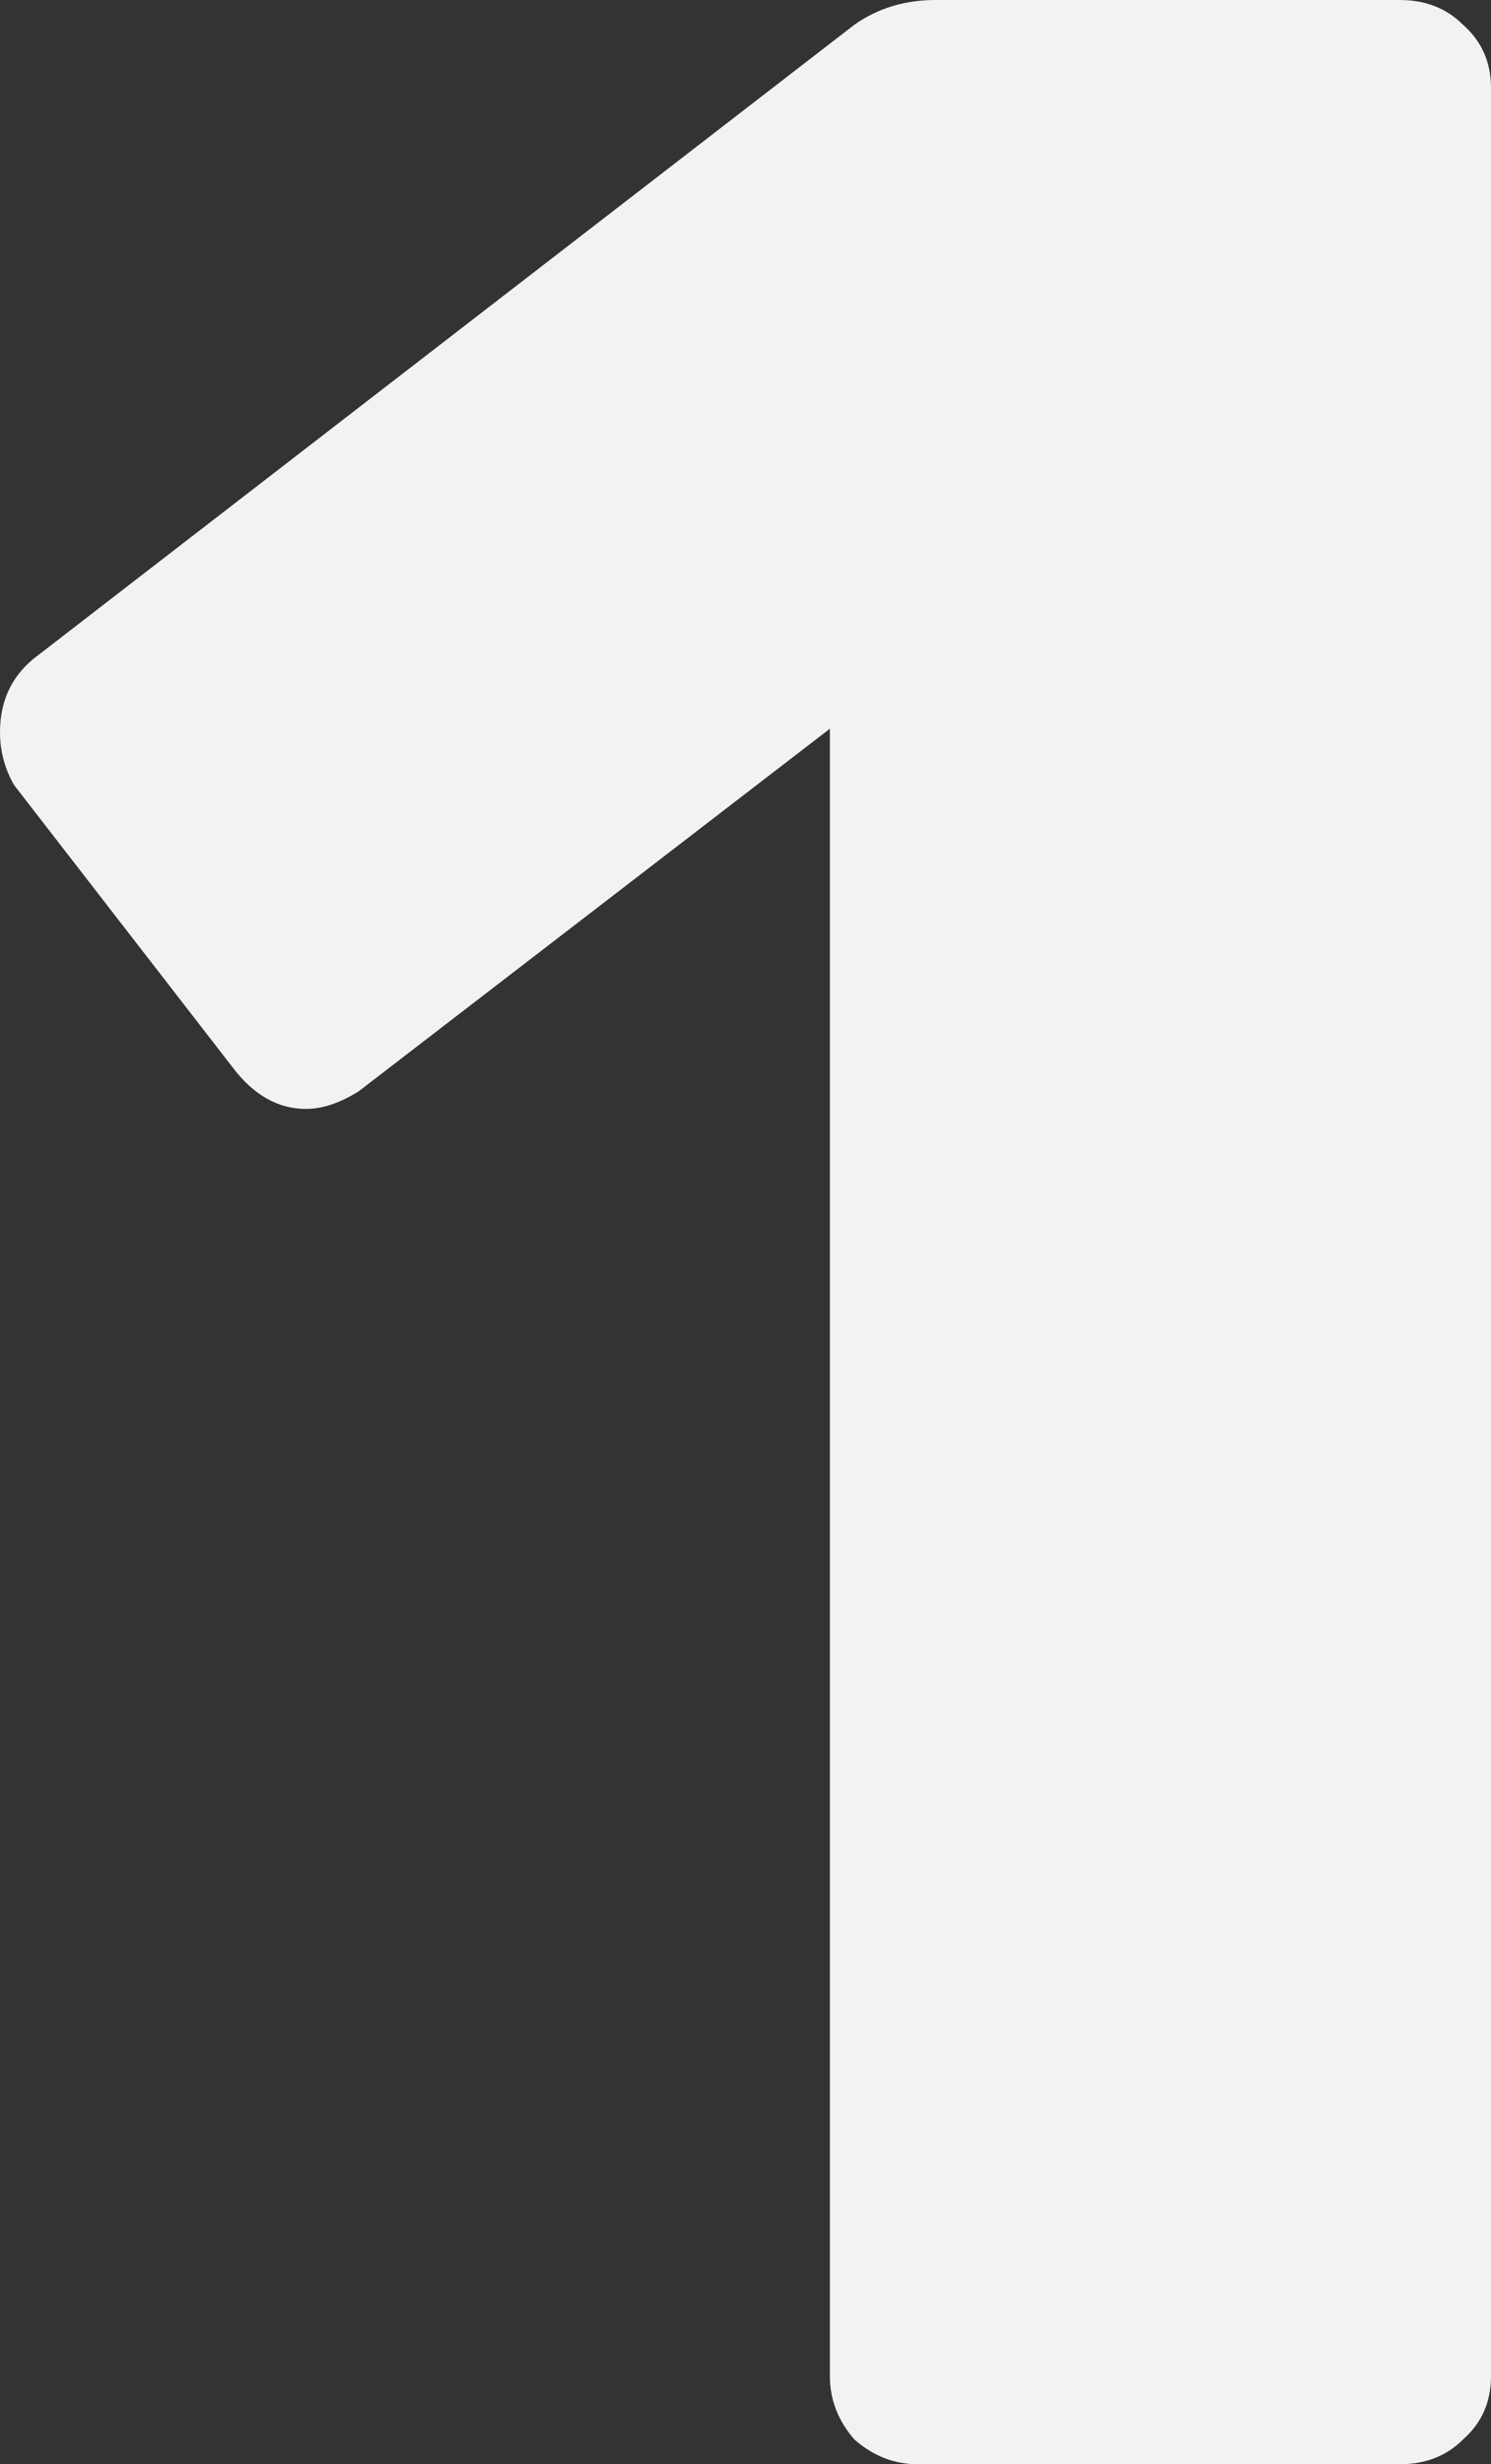 <svg width="69" height="114" viewBox="0 0 69 114" fill="none" xmlns="http://www.w3.org/2000/svg">
<rect x="0" y="0" width="69" height="114" fill="#333333" stroke="none"/>
<path d="M42.474 114C41.389 114 40.413 113.62 39.545 112.86C38.785 111.991 38.406 111.014 38.406 109.929V33.711L16.599 50.486C15.731 51.029 14.918 51.3 14.158 51.3C12.856 51.3 11.717 50.649 10.741 49.346L0.651 36.317C0.217 35.557 0 34.743 0 33.874C0 32.354 0.597 31.16 1.79 30.291L39.545 1.14C40.63 0.38 41.877 0 43.288 0H64.769C65.962 0 66.939 0.38 67.698 1.14C68.566 1.9 69 2.877 69 4.071V109.929C69 111.123 68.566 112.1 67.698 112.86C66.939 113.62 65.962 114 64.769 114H42.474Z" fill="#F2F2F2"/>
</svg>
